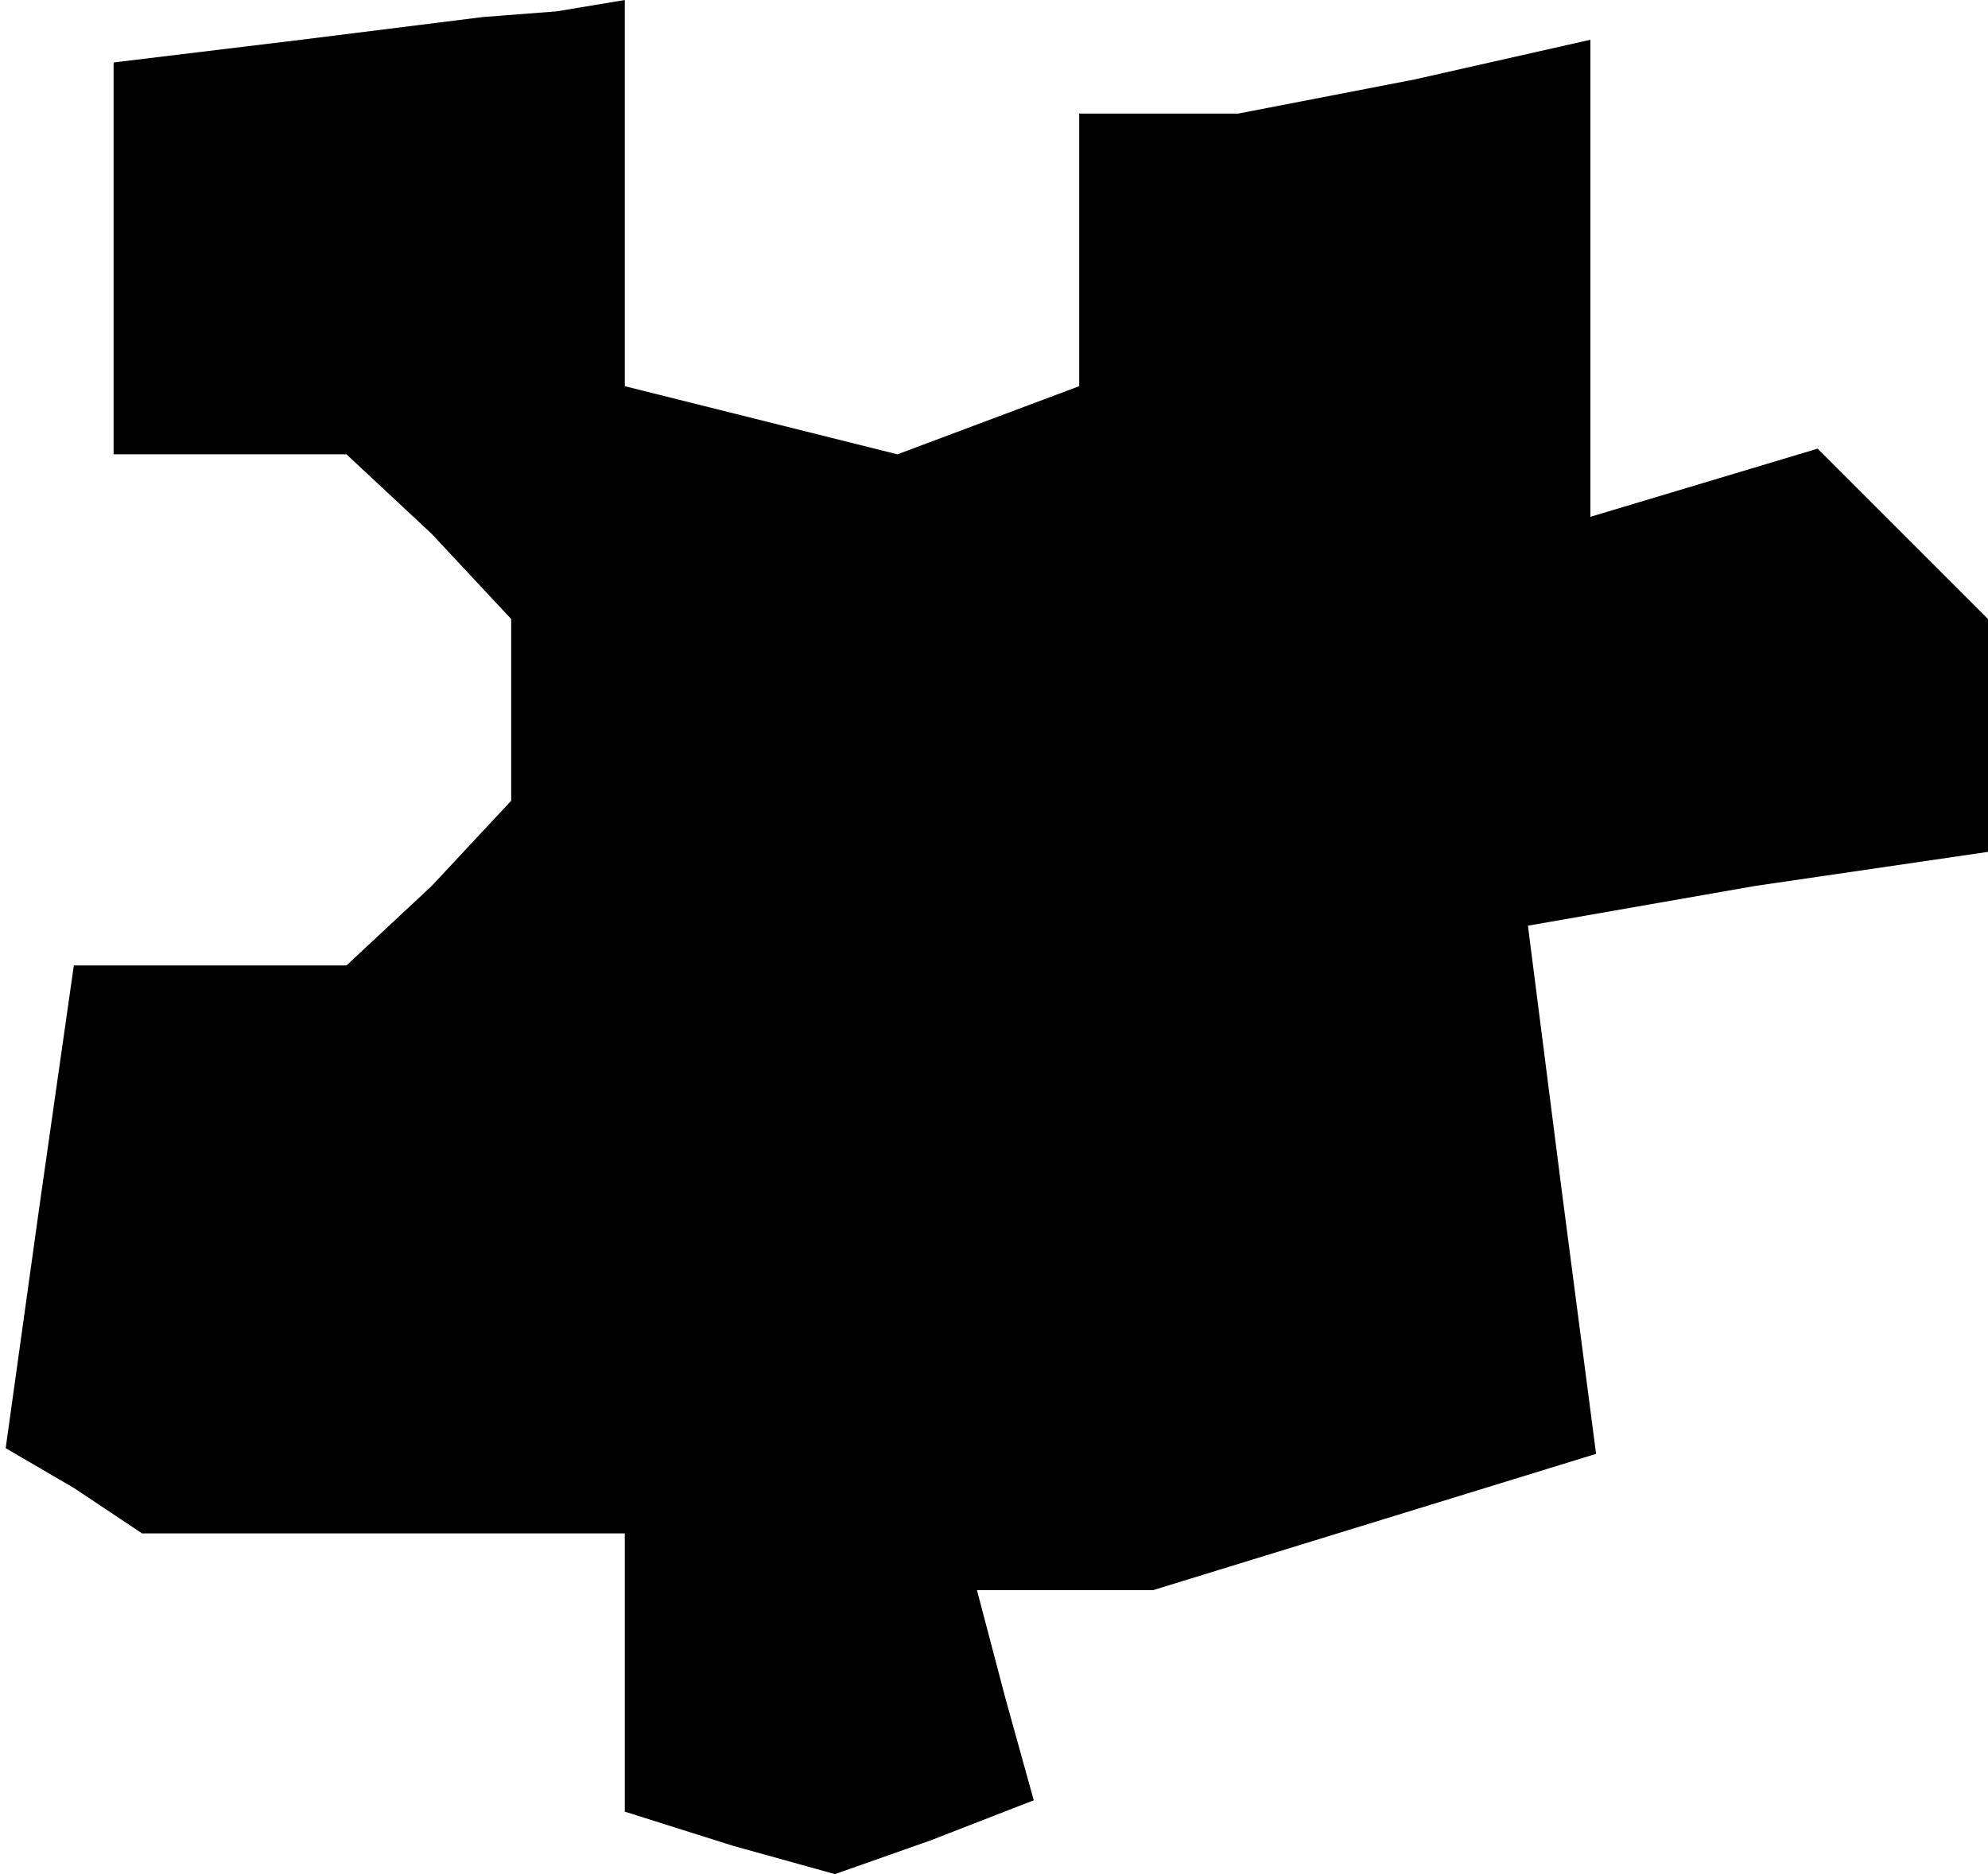 <?xml version="1.0" standalone="no"?>
<!DOCTYPE svg PUBLIC "-//W3C//DTD SVG 20010904//EN"
 "http://www.w3.org/TR/2001/REC-SVG-20010904/DTD/svg10.dtd">
<svg version="1.0" xmlns="http://www.w3.org/2000/svg"
 width="35pt" height="33pt" viewBox="0 0 35 33"
 preserveAspectRatio="xMidYMid meet">
<g transform="translate(0,33) scale(0.1,-0.1)"
fill="#000000" stroke="none">
<path d="M53 323 l-33 -4 0 -35 0 -34 21 0 20 0 15 -14 14 -15 0 -16 0 -16
-14 -15 -15 -14 -24 0 -24 0 -6 -42 -6 -43 12 -7 12 -8 43 0 42 0 0 -24 0 -25
19 -6 18 -5 17 6 18 7 -5 18 -5 19 15 0 16 0 39 12 39 12 -6 46 -6 47 40 7 41
6 0 21 0 20 -15 15 -15 15 -20 -6 -20 -6 0 42 0 42 -31 -7 -31 -6 -14 0 -14 0
0 -24 0 -24 -16 -6 -16 -6 -24 6 -24 6 0 34 0 34 -12 -2 -13 -1 -32 -4z"/>
</g>
</svg>
